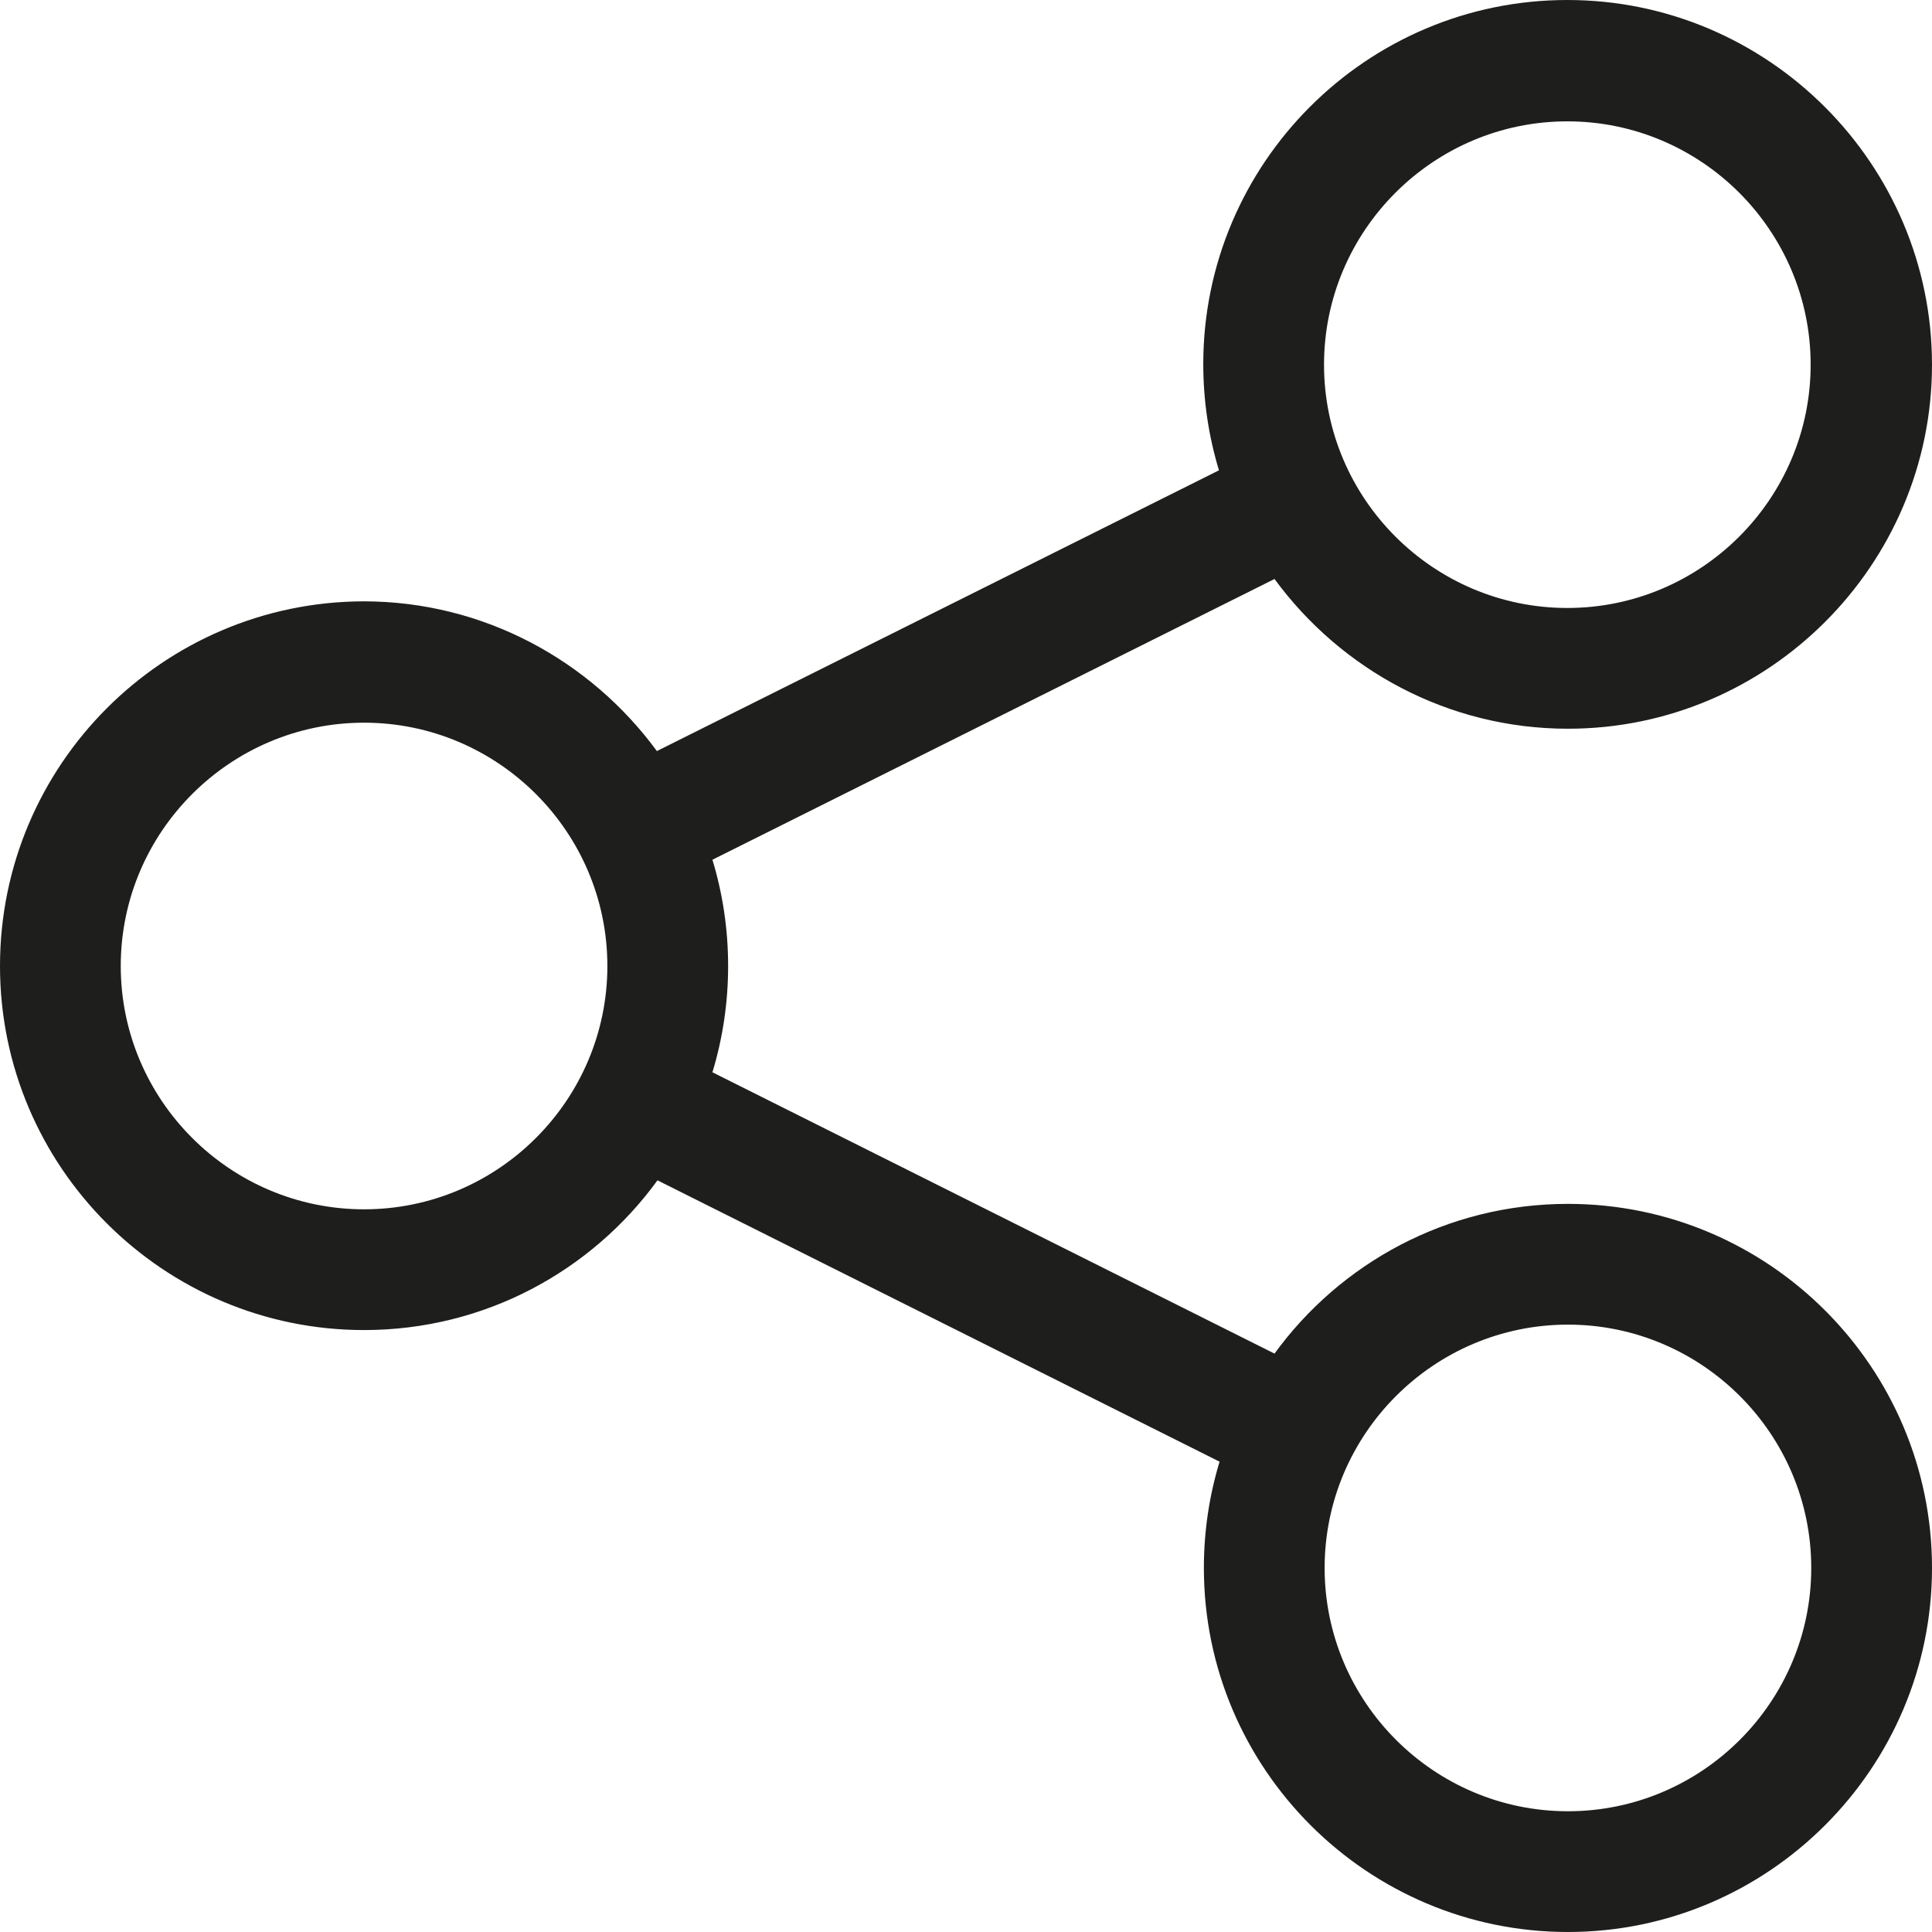 <?xml version="1.0" encoding="UTF-8"?>
<svg id="a" data-name="3219" xmlns="http://www.w3.org/2000/svg" viewBox="0 0 32 32">
  <path d="M25.97,19.94c-2,0-3.77.98-4.86,2.48l-9.31-4.66c.17-.56.26-1.15.26-1.76s-.09-1.2-.26-1.76l9.31-4.65c1.1,1.5,2.87,2.48,4.86,2.48,3.32,0,6.03-2.71,6.03-6.03S29.29,0,25.96,0s-6.03,2.71-6.03,6.03c0,.61.09,1.2.26,1.76l-9.31,4.65c-1.1-1.5-2.87-2.48-4.86-2.48C2.7,9.97,0,12.67,0,16s2.71,6.03,6.03,6.03c2,0,3.77-.98,4.86-2.48l9.31,4.66c-.17.56-.26,1.15-.26,1.76,0,3.33,2.71,6.03,6.03,6.03s6.03-2.71,6.03-6.03-2.7-6.03-6.03-6.03ZM25.96,2.01c2.22,0,4.03,1.81,4.03,4.03s-1.81,4.03-4.03,4.03-4.03-1.81-4.03-4.03,1.81-4.03,4.03-4.03ZM6.03,20.03c-2.22,0-4.03-1.81-4.03-4.03s1.81-4.03,4.03-4.03,4.03,1.81,4.03,4.03-1.81,4.03-4.03,4.03ZM25.97,30c-2.22,0-4.03-1.81-4.03-4.03s1.81-4.03,4.03-4.03,4.03,1.81,4.03,4.03-1.81,4.03-4.03,4.03Z" fill="#1e1e1c"/>
</svg>